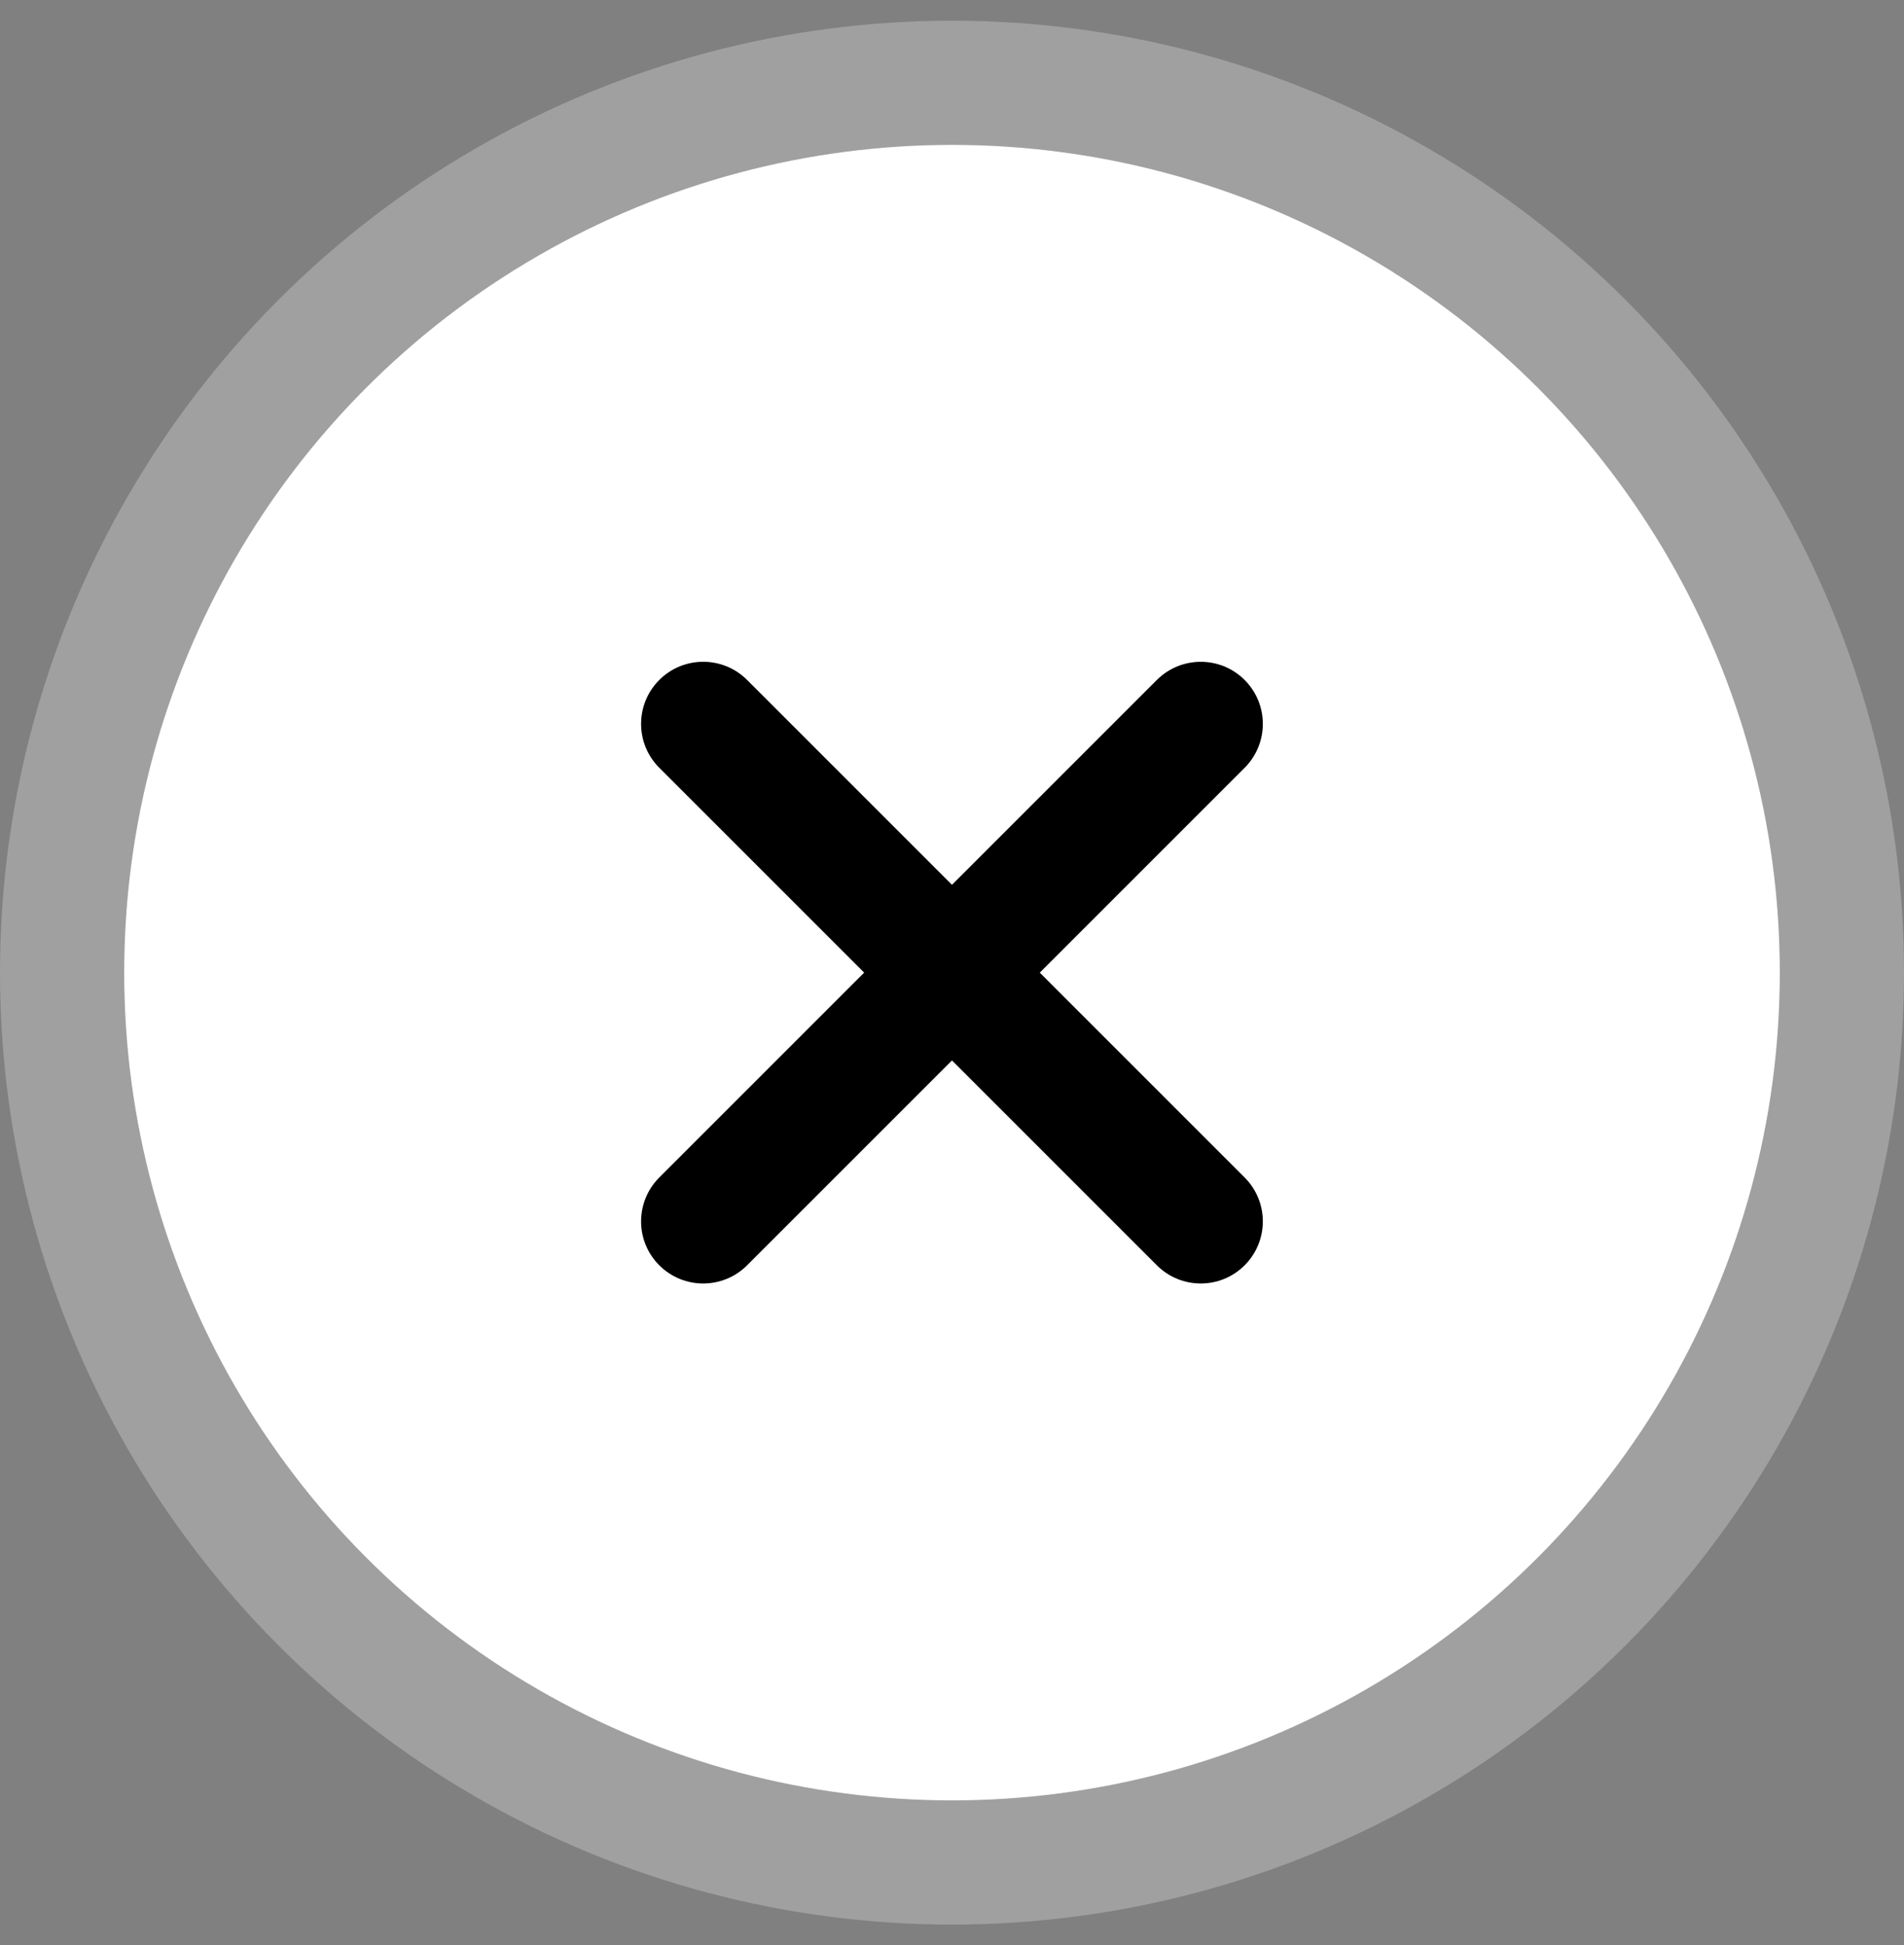 <svg width="46" height="47" viewBox="0 0 46 47" fill="none" xmlns="http://www.w3.org/2000/svg">
<rect x="0" y="0" width="46" height="47" fill="#808080" stroke="none"/>
<circle cx="23" cy="23.5" r="20" fill="white"/>
<circle cx="23" cy="23.5" r="21.5" stroke="white" stroke-opacity="0.25" stroke-width="3"/>
<path d="M30.07 30.571C29.485 31.157 28.535 31.157 27.949 30.571L15.928 18.55C15.342 17.965 15.342 17.015 15.928 16.429C16.514 15.843 17.464 15.843 18.05 16.429L30.07 28.45C30.656 29.036 30.656 29.985 30.07 30.571Z" fill="black"/>
<path d="M15.928 30.571C15.342 29.986 15.342 29.036 15.928 28.45L27.949 16.429C28.535 15.844 29.485 15.844 30.07 16.429C30.656 17.015 30.656 17.965 30.07 18.551L18.05 30.571C17.464 31.157 16.514 31.157 15.928 30.571Z" fill="black"/>
</svg>
